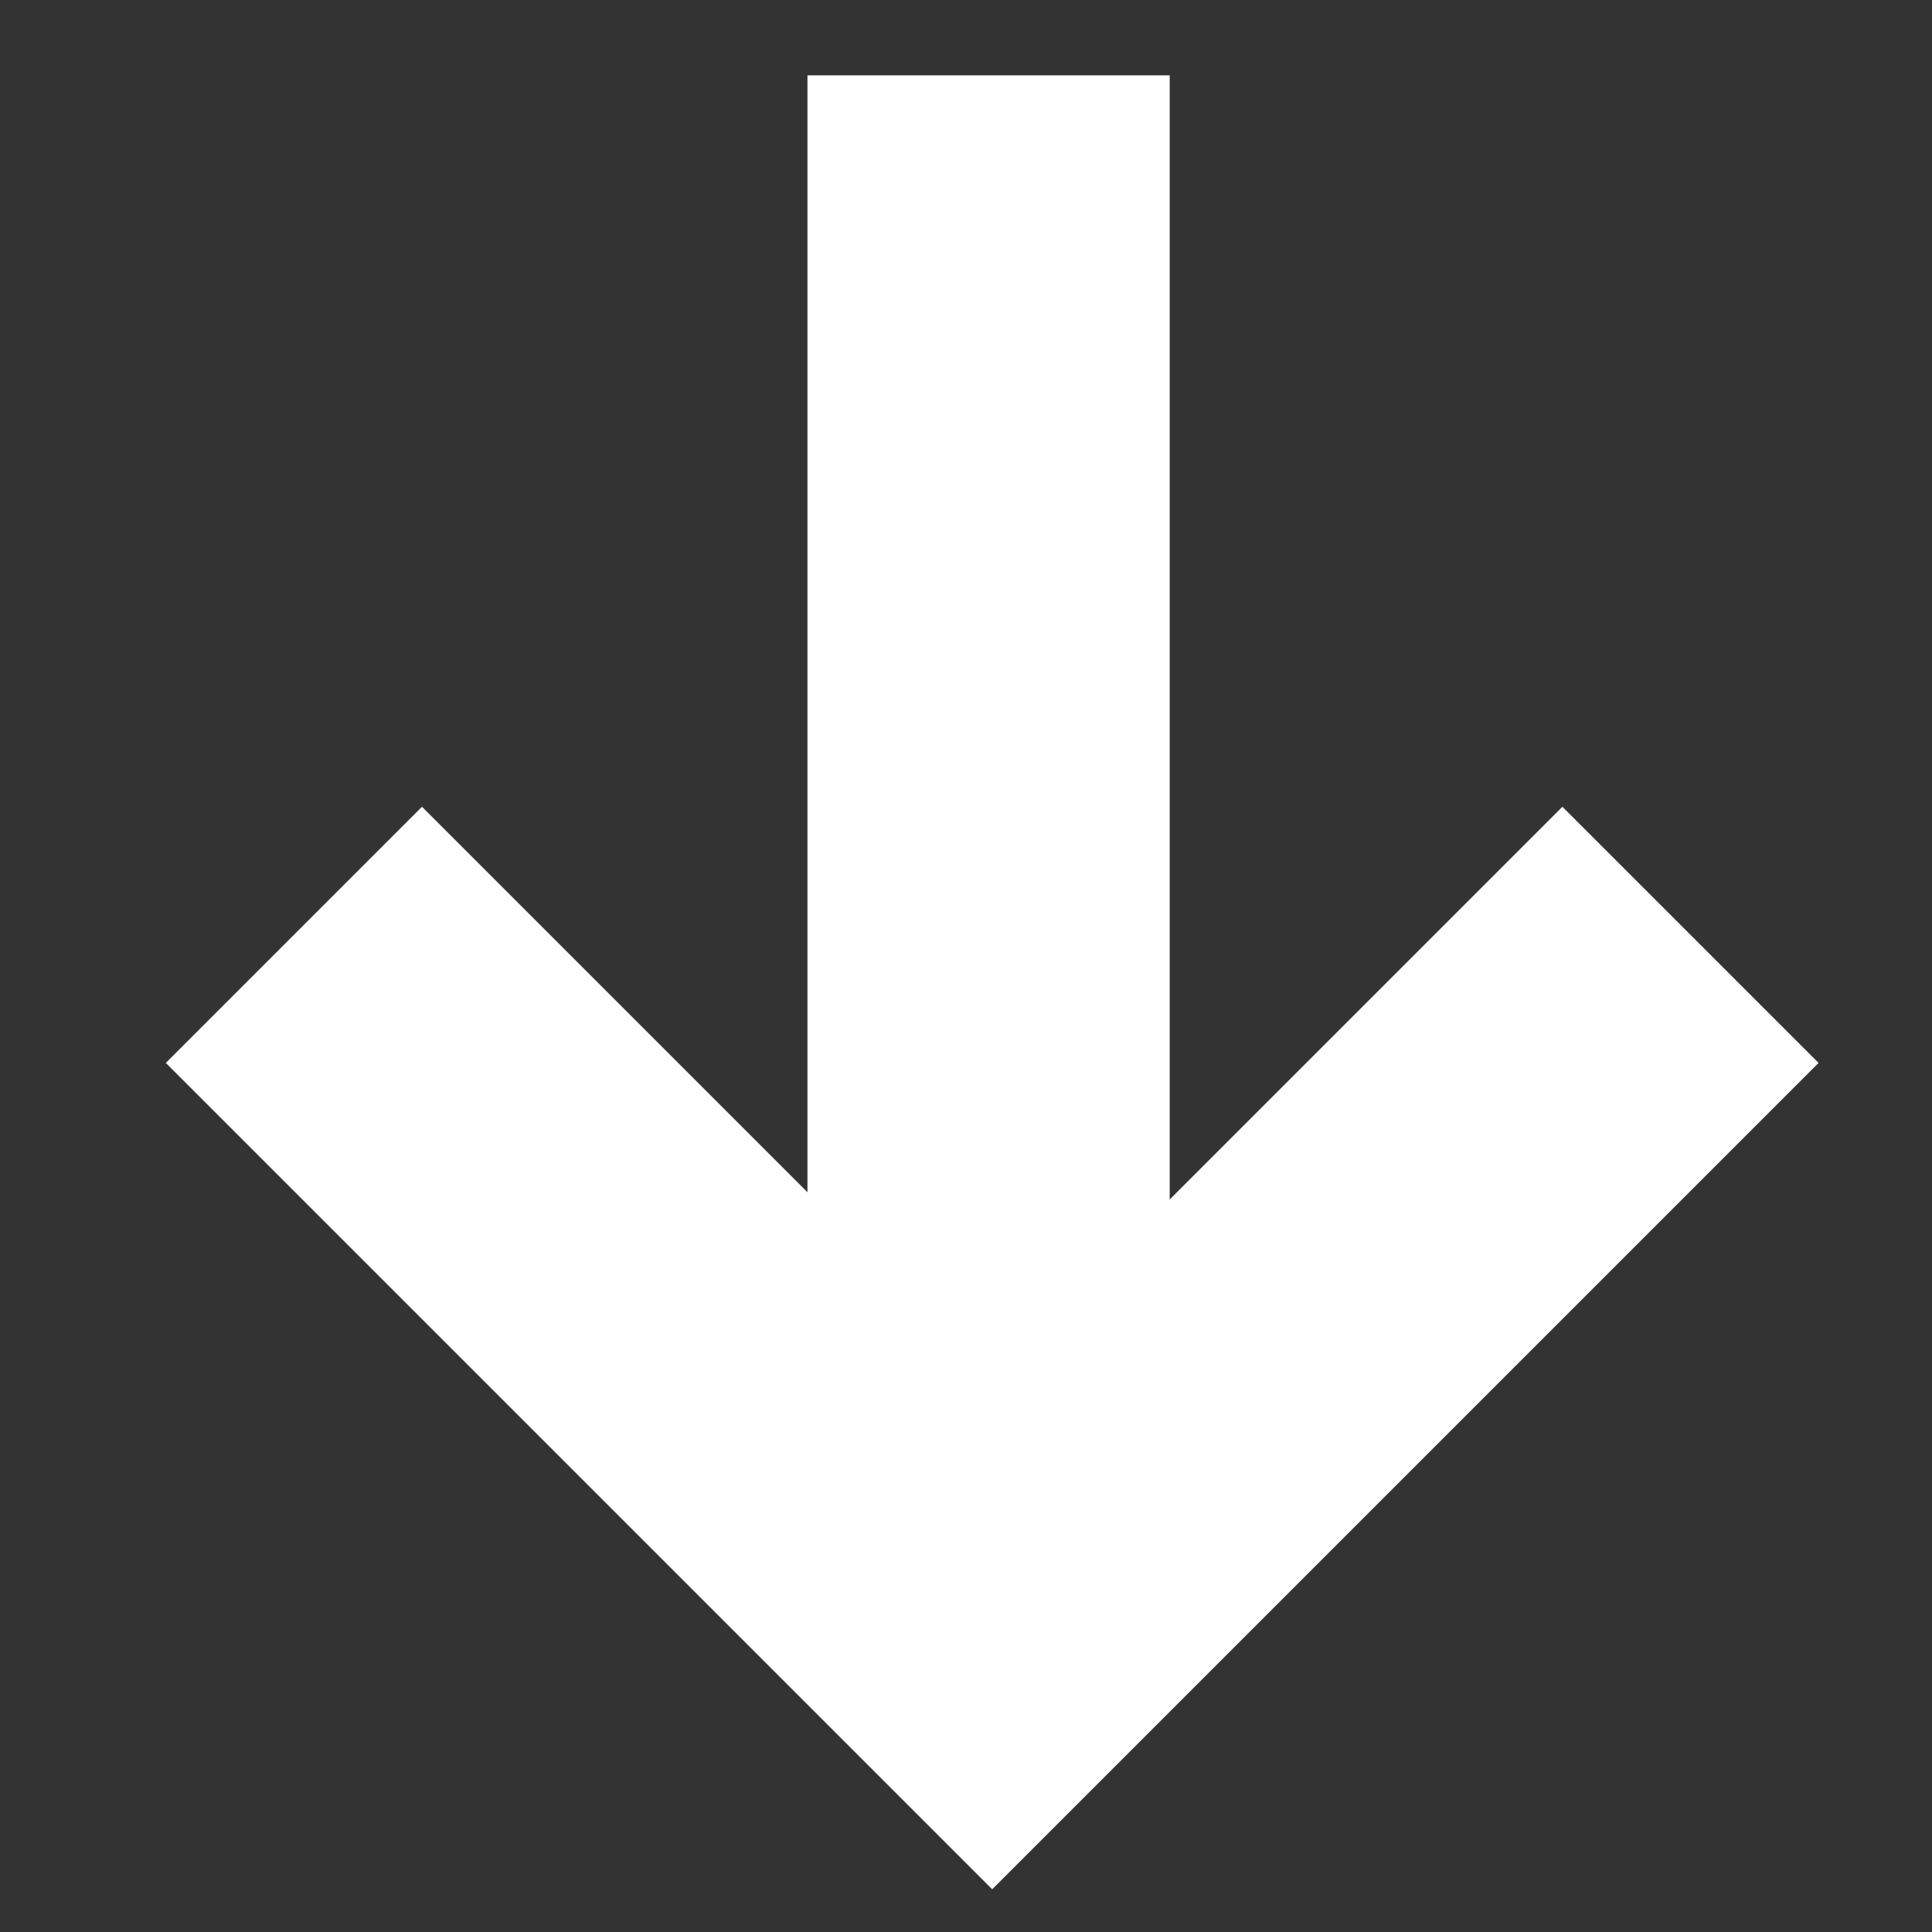 <svg xmlns="http://www.w3.org/2000/svg" width="16" height="16" viewBox="0 0 16 16">
    <rect x="0" y="0" width="16" height="16" fill="#333333" stroke="none"/>
    <defs>
        <clipPath id="dq8ujpusha">
            <path data-name="사각형 78" transform="translate(18.266)" style="fill:#fff;stroke:#707070" d="M0 0h16v16H0z"/>
        </clipPath>
    </defs>
    <g data-name="마스크 그룹 1" style="clip-path:url(#dq8ujpusha)" transform="translate(-18.266)">
        <path data-name="패스 66" d="M26.453.624v10.939" style="fill:none;stroke:#fff;stroke-width:3px"/>
        <path data-name="패스 67" d="m20.7 7.742 5.783 5.783 5.783-5.783" style="fill:none;stroke:#fff;stroke-width:3px"/>
    </g>
</svg>
